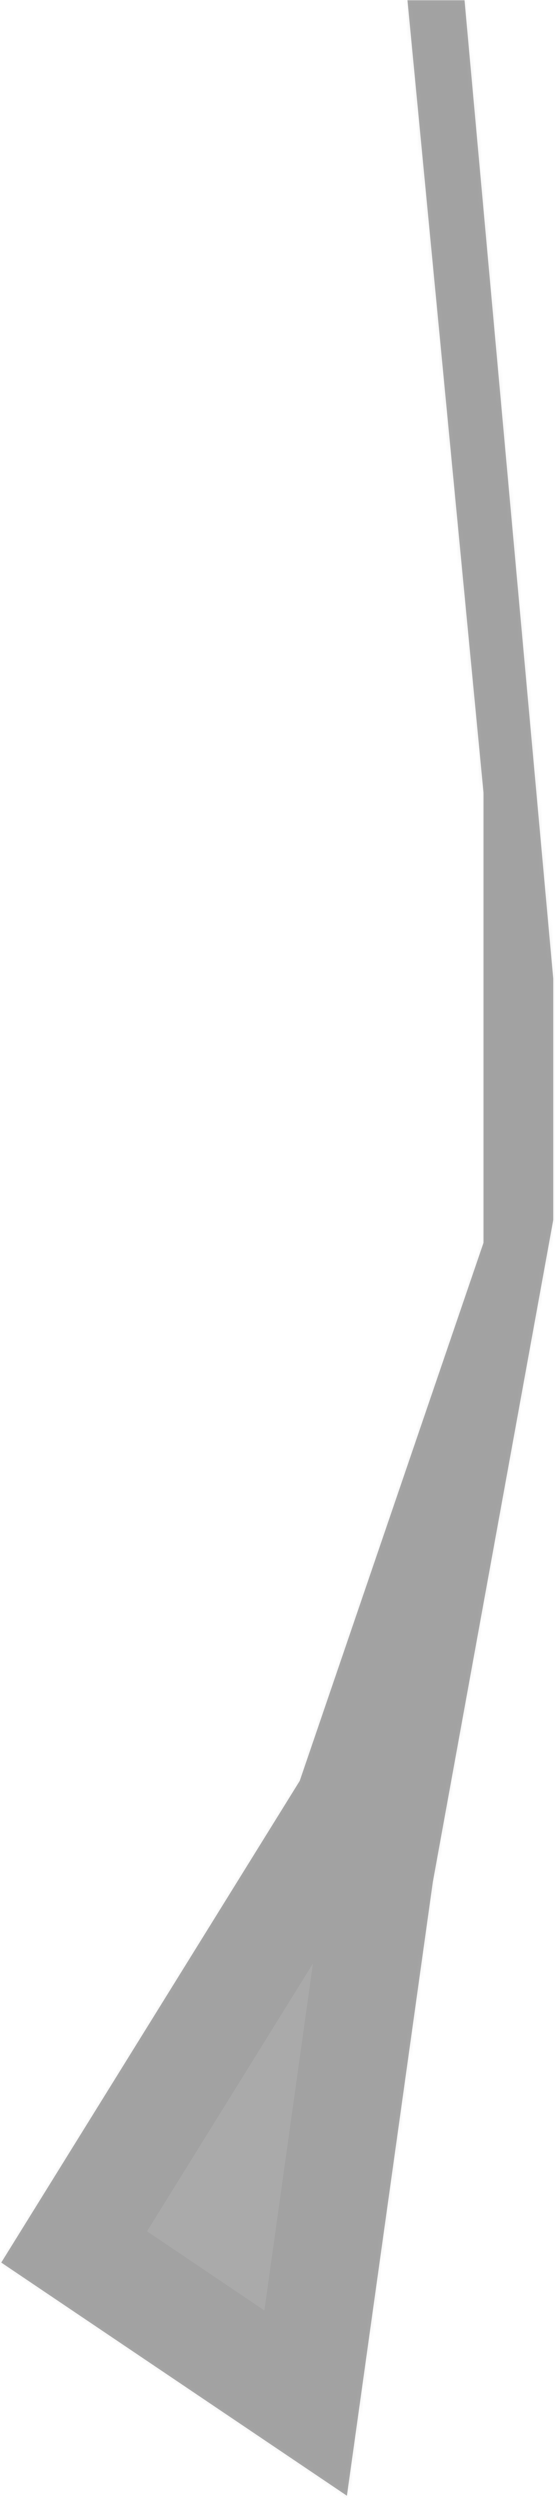 ﻿<?xml version="1.0" encoding="utf-8"?>
<svg version="1.1" xmlns:xlink="http://www.w3.org/1999/xlink" width="155px" height="698px" xmlns="http://www.w3.org/2000/svg">
  <defs>
    <mask fill="white" id="clip717">
      <path d="M 0.354 631.704  L 83.711 497.22  L 135.038 346.983  L 135.038 221.33  L 113.799 0.073  L 129.729 0.073  L 154.507 273.23  L 154.507 340.609  L 120.879 525.446  L 96.883 696.802  L 0.354 631.704  Z " fill-rule="evenodd" />
    </mask>
  </defs>
  <g transform="matrix(1 0 0 1 -698 245 )">
    <path d="M 0.354 631.704  L 83.711 497.22  L 135.038 346.983  L 135.038 221.33  L 113.799 0.073  L 129.729 0.073  L 154.507 273.23  L 154.507 340.609  L 120.879 525.446  L 96.883 696.802  L 0.354 631.704  Z " fill-rule="nonzero" fill="#aaaaaa" stroke="none" fill-opacity="0.996" transform="matrix(1 0 0 1 698 -245 )" />
    <path d="M 0.354 631.704  L 83.711 497.22  L 135.038 346.983  L 135.038 221.33  L 113.799 0.073  L 129.729 0.073  L 154.507 273.23  L 154.507 340.609  L 120.879 525.446  L 96.883 696.802  L 0.354 631.704  Z " stroke-width="60" stroke="#797979" fill="none" stroke-opacity="0.157" transform="matrix(1 0 0 1 698 -245 )" mask="url(#clip717)" />
  </g>
</svg>